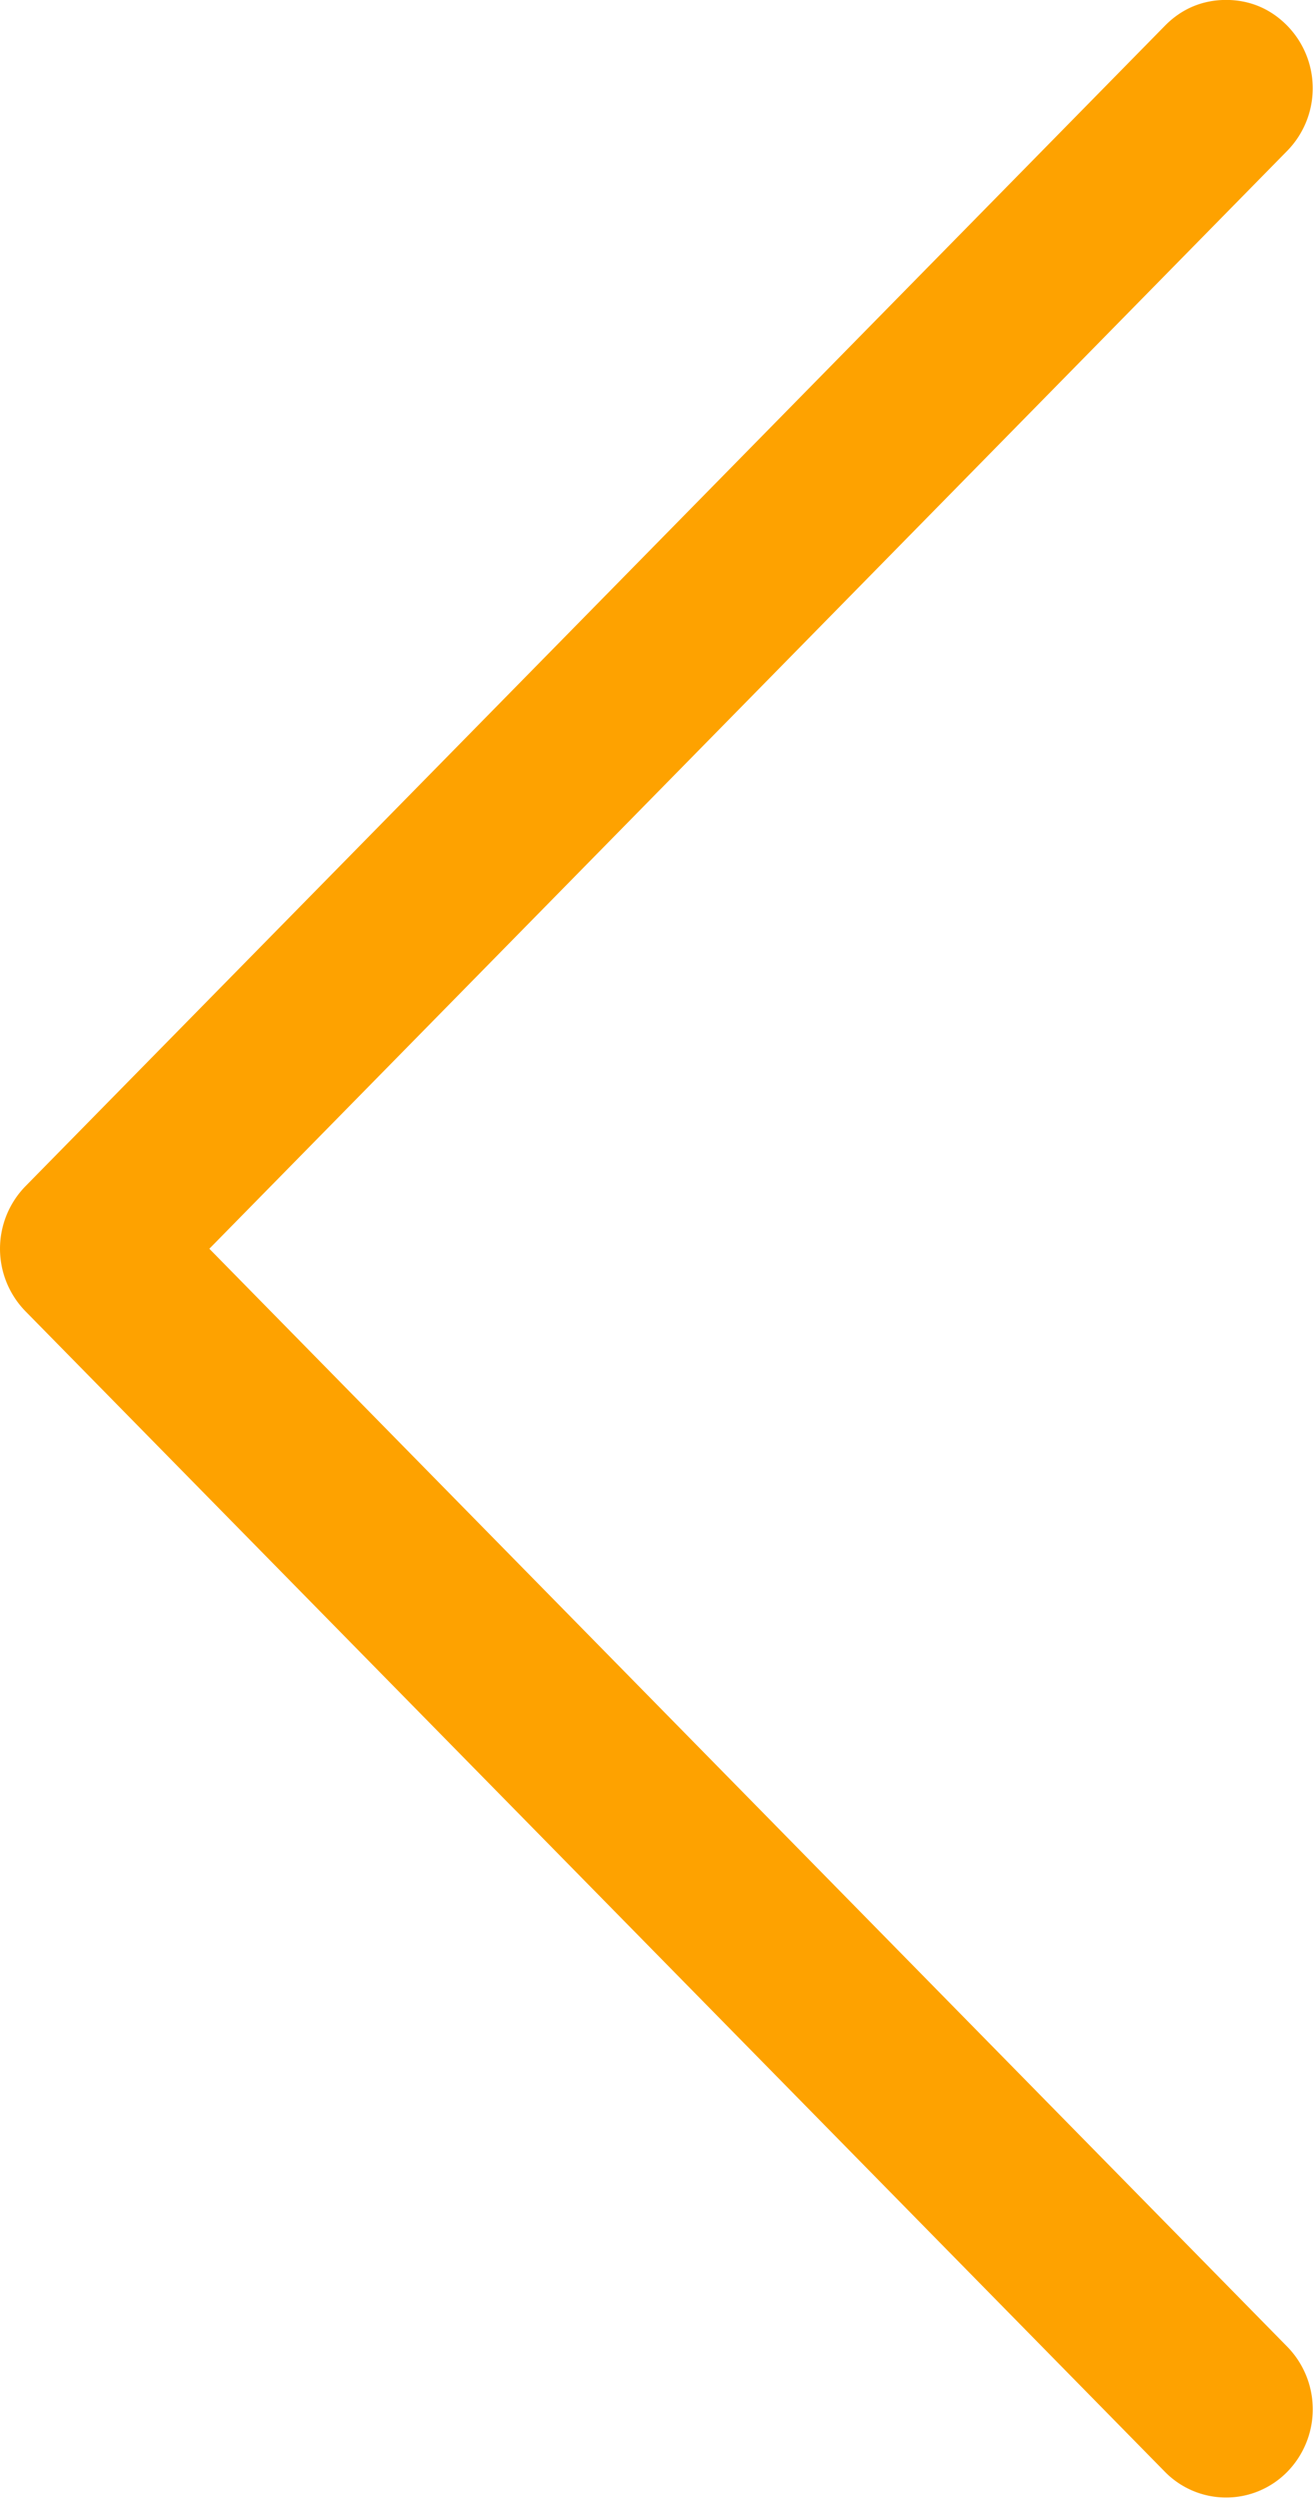 <svg xmlns="http://www.w3.org/2000/svg" width="20" height="38" viewBox="0 0 20 38"><g><g><path fill="#fea200" d="M17.716.393c.257-.263.578-.394.932-.394.354 0 .675.131.932.394a1.36 1.36 0 0 1 0 1.897L3.184 18.981 19.58 35.672a1.36 1.36 0 0 1 0 1.898 1.303 1.303 0 0 1-1.864 0L.386 19.93a1.36 1.36 0 0 1 0-1.898z"/></g></g></svg>